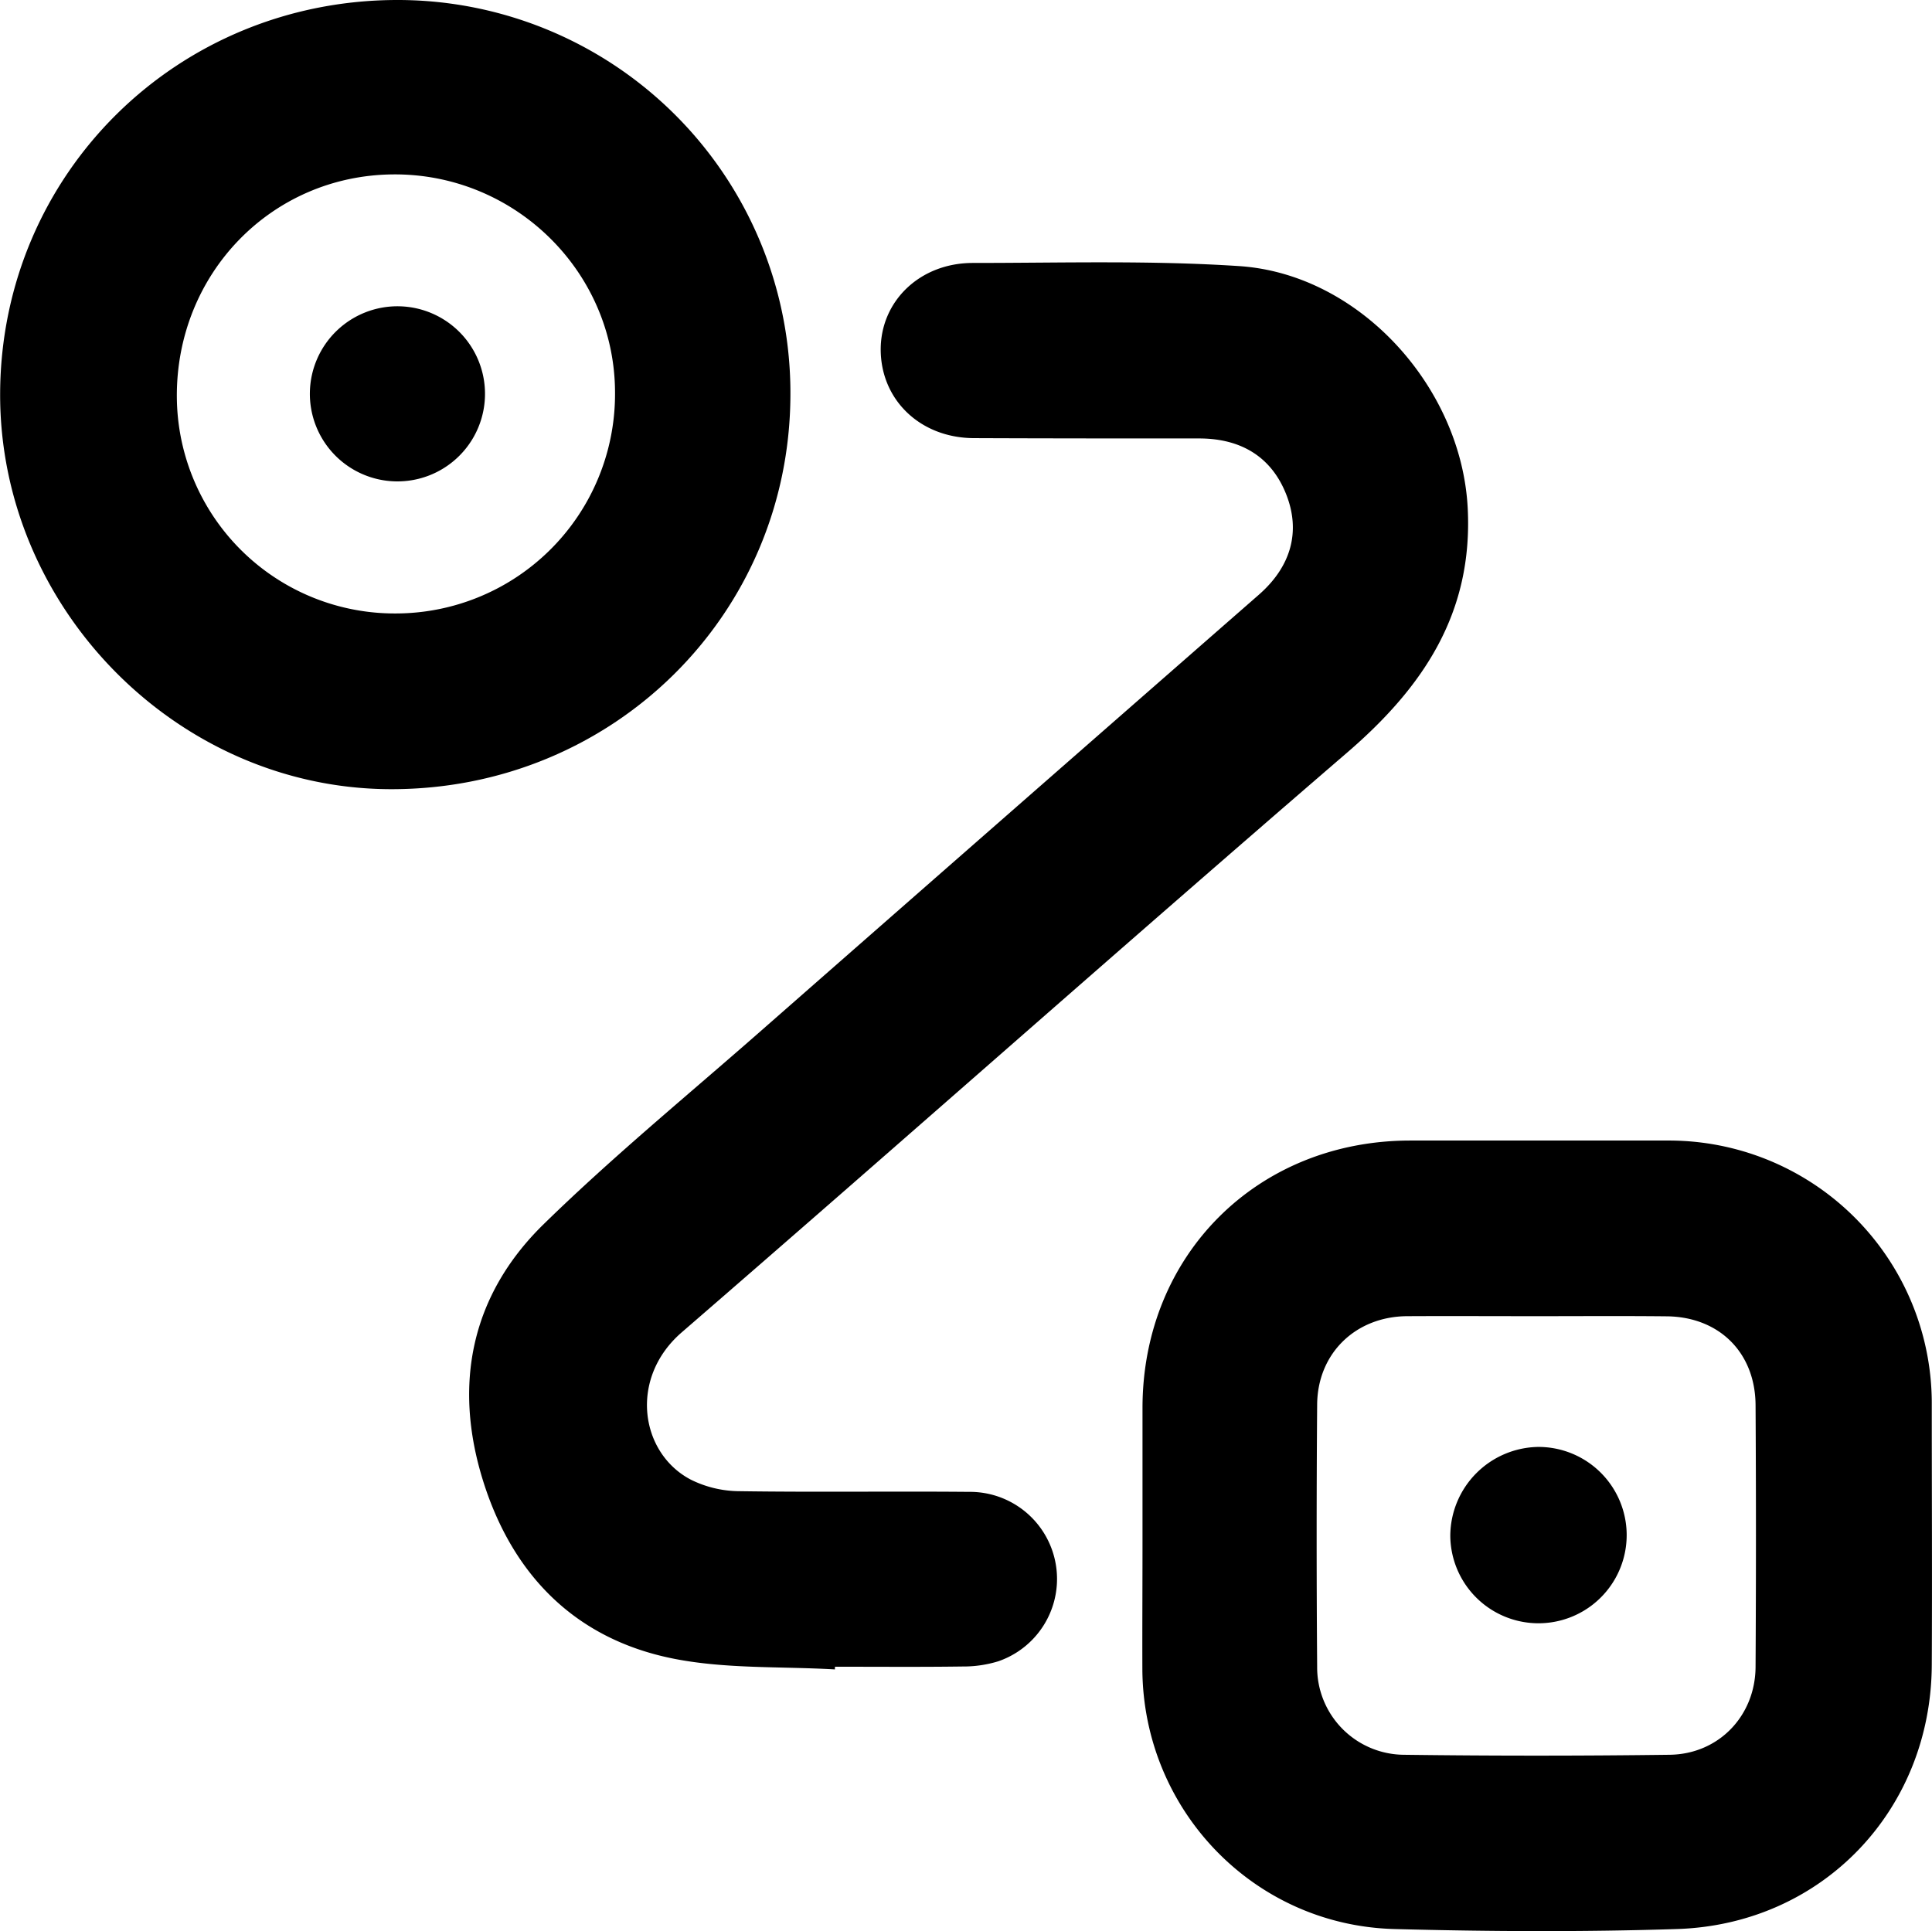 <svg id="Layer_1" data-name="Layer 1" xmlns="http://www.w3.org/2000/svg" width="423.89" height="423.73" viewBox="0 0 423.89 423.73">
  <g>
    <path d="M276.76,558.11c-11.77-.68-23.8-.08-35.26-2.33-21.59-4.24-35.46-18.32-41.94-39.08-6.58-21.07-2.65-40.61,13.17-56.16,15-14.68,31.22-28,47-41.84q55-48.26,110.07-96.43c7.14-6.26,9.14-13.94,6-21.95S366.19,288,356.67,288c-16.49,0-33,0-49.47-.07-11.73-.07-20.36-8.39-20.39-19.44,0-10.67,8.64-19,20.21-19,19.48,0,39-.59,58.43.69,26.45,1.74,48.77,26.59,50.15,53.07,1.19,23-9.69,39.23-26.37,53.61C340.31,399,292,441.87,243.15,484.15c-11.65,10.09-9.12,26.51,2,32.32A24.16,24.16,0,0,0,255.64,519c16.83.25,33.66,0,50.48.15a19.11,19.11,0,0,1,6.48,37.18,26,26,0,0,1-7.82,1.14c-9.32.13-18.65.05-28,.05Z" transform="translate(-93.58 -191.79)"/>
    <path d="M344.25,528.16q0-13.74,0-27.49c.05-33.52,25.2-58.6,58.76-58.61q28.25,0,56.48,0a57.69,57.69,0,0,1,57.93,58.08c0,19,.1,38,0,57-.15,31.82-24,56.92-55.91,57.94-20.64.66-41.32.55-62,0-30.84-.82-55.07-26.08-55.29-56.92C344.19,548.15,344.26,538.16,344.25,528.16Zm86.54-47.56c-9.49,0-19-.05-28.48,0-11.29.07-19.66,8.14-19.74,19.4q-.22,28.72,0,57.46a19.18,19.18,0,0,0,18.9,19.38q29.22.38,58.46,0c10.79-.15,18.77-8.58,18.83-19.28q.17-28.72,0-57.45c-.07-11.54-8-19.37-19.5-19.48C449.78,480.53,440.29,480.6,430.79,480.6Z" transform="translate(-93.58 -191.79)"/>
    <path d="M267,278.49c-.16,48.31-39.1,86.65-87.85,86.47-46.72-.17-85.77-39.85-85.54-86.94.23-48.21,39-86.4,87.52-86.23A86.19,86.19,0,0,1,267,278.49ZM180.65,326.4a48.15,48.15,0,0,0,47.87-48.56c-.08-26.46-22-48-48.7-47.78s-47.6,21.8-47.44,48.85A47.8,47.8,0,0,0,180.65,326.4Z" transform="translate(-93.58 -191.79)"/>
    <path d="M450.48,528.49a19.35,19.35,0,0,1-38.7.29,19.6,19.6,0,0,1,19.28-19.49A19.36,19.36,0,0,1,450.48,528.49Z" transform="translate(-93.58 -191.79)"/>
    <path d="M181.15,259a19.21,19.21,0,1,1-.74,38.42,19.21,19.21,0,1,1,.74-38.42Z" transform="translate(-93.58 -191.79)"/>
  </g>
</svg>
